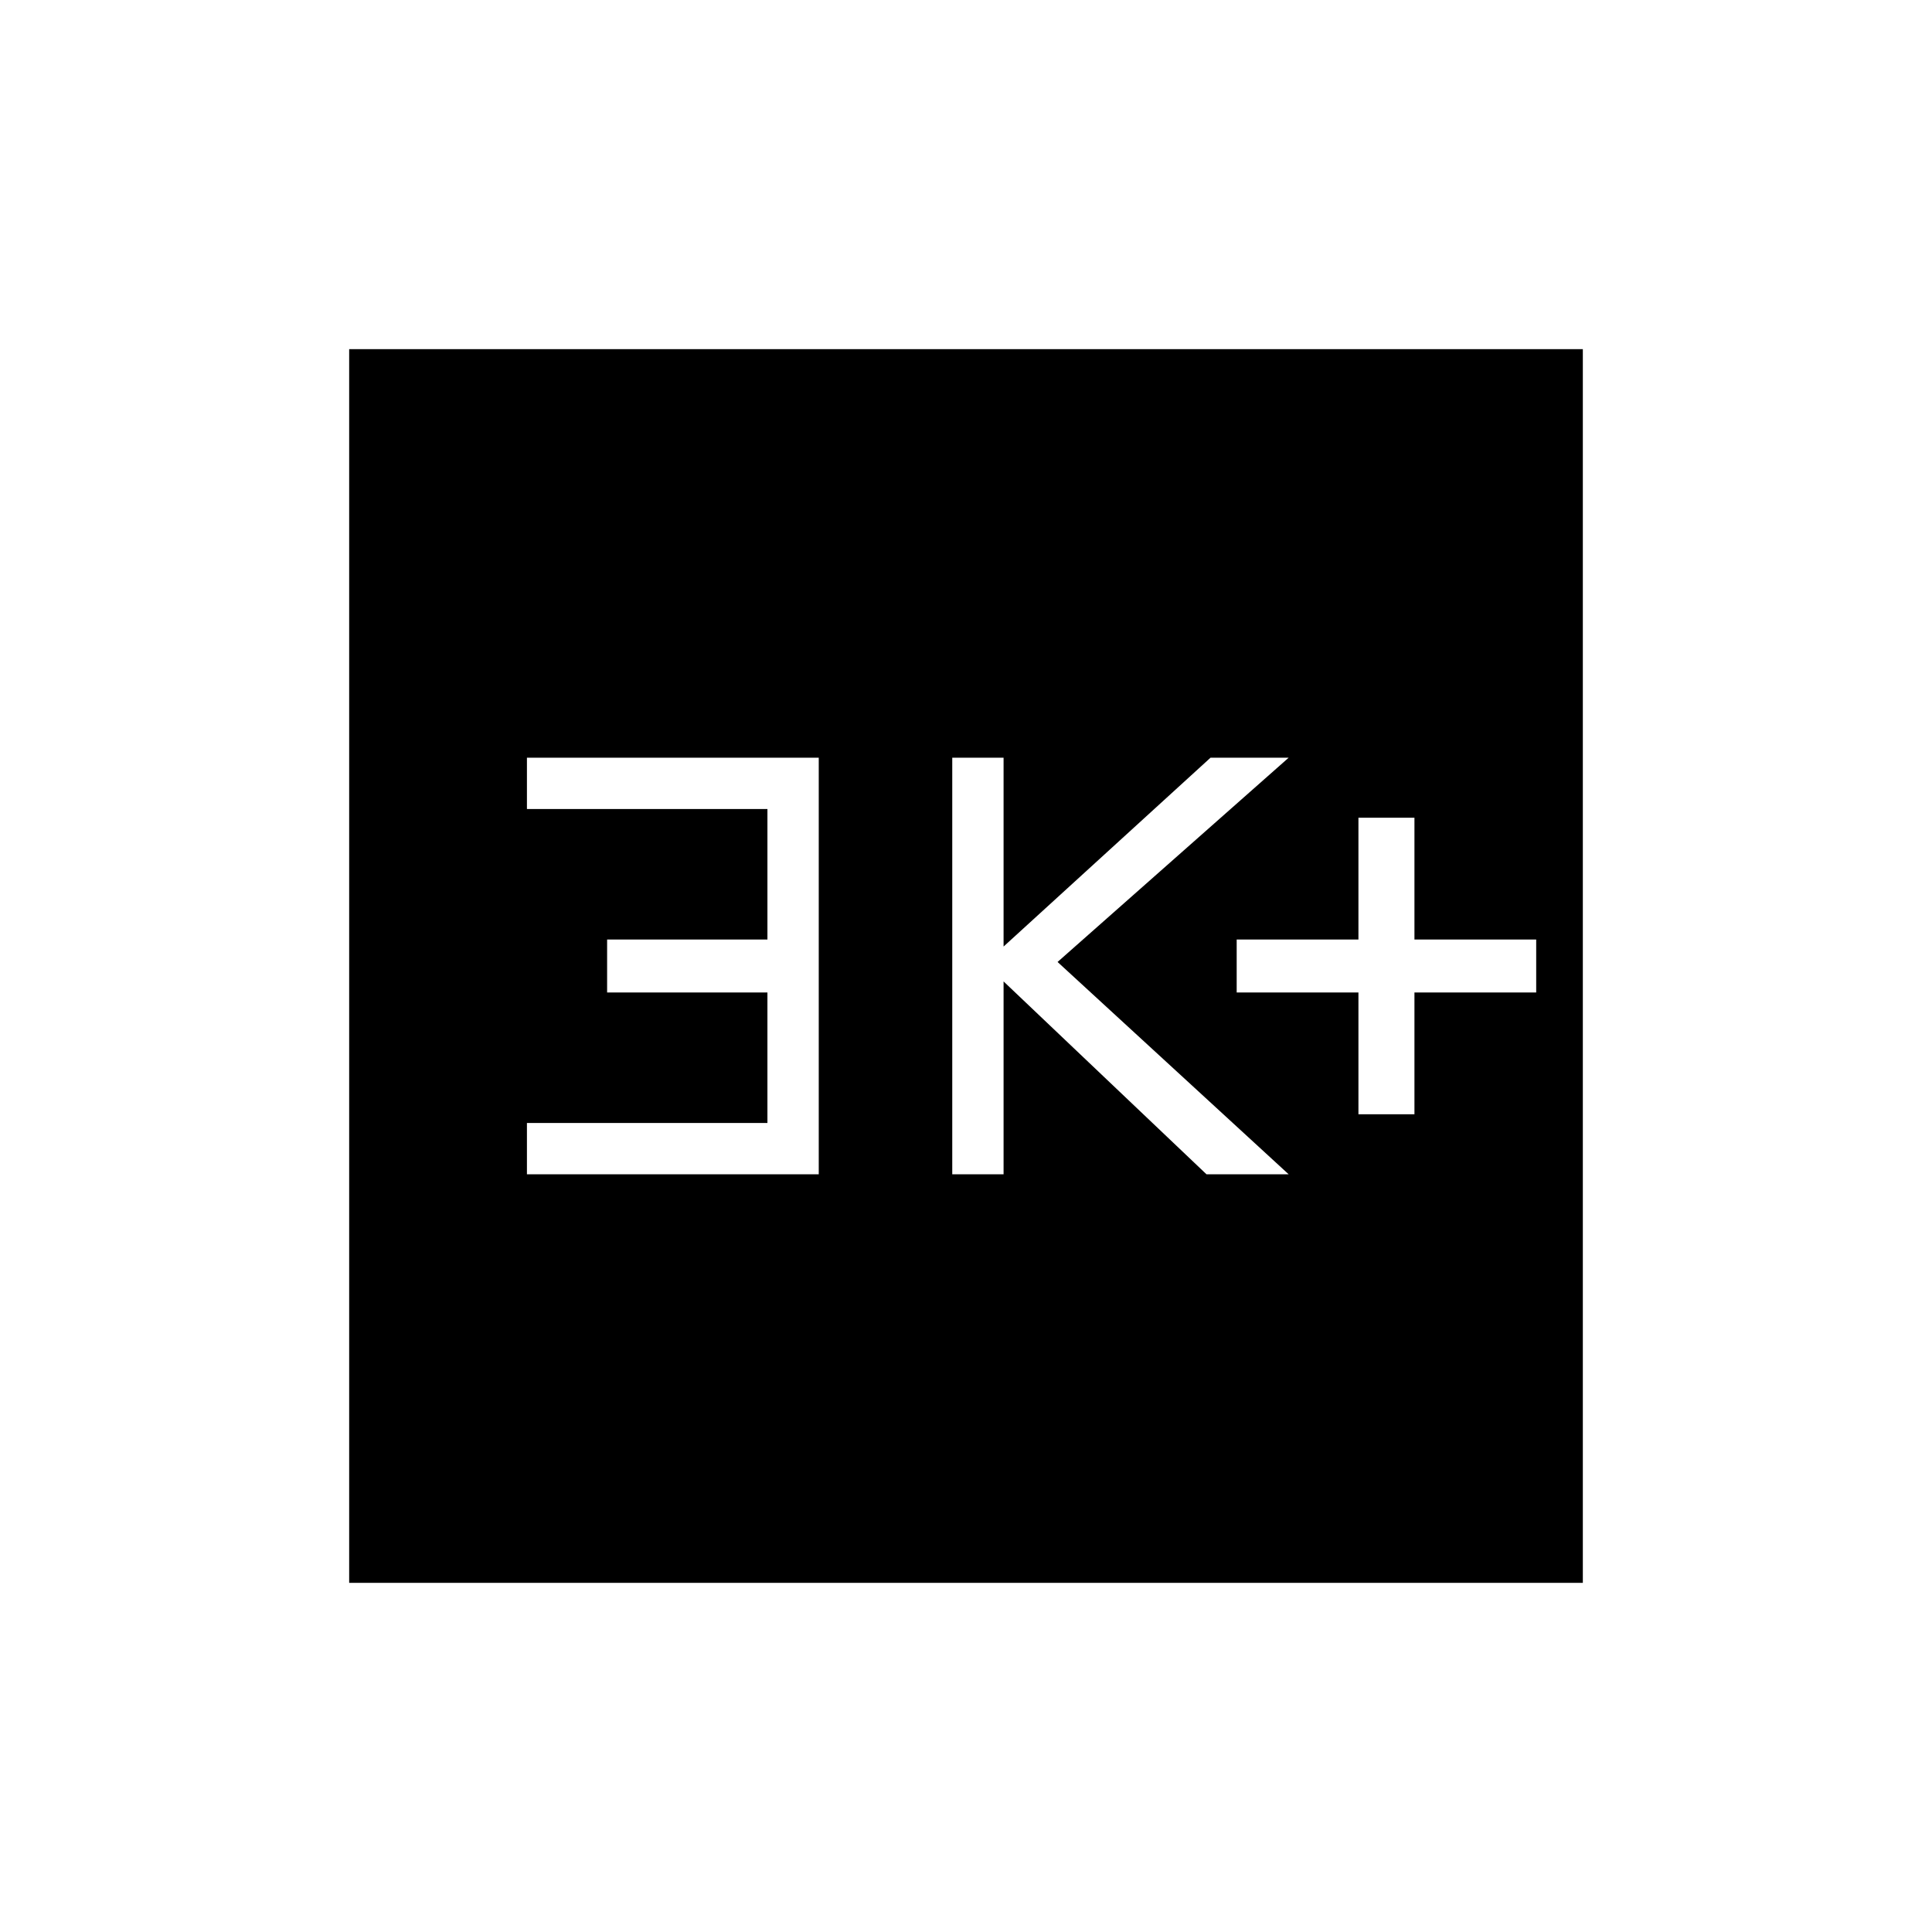 <svg xmlns="http://www.w3.org/2000/svg" height="40" viewBox="0 -960 960 960" width="40"><path d="M675-406.33h27.83v-60.5h60.5v-26.34h-60.5v-60.5H675v60.5h-60.5v26.34H675v60.5ZM473.17-376.5h25.5v-95.83L599.5-376.5h40.83L525.5-482l114.83-101.5H601.5l-102.83 93.83v-93.83h-25.5v207Zm-211.34 0h145v-207h-145v25.5h119.5v64.83h-79.66v26.34h79.66V-402h-119.5v25.5Zm-88.33 203v-613h613v613h-613Z"/></svg>